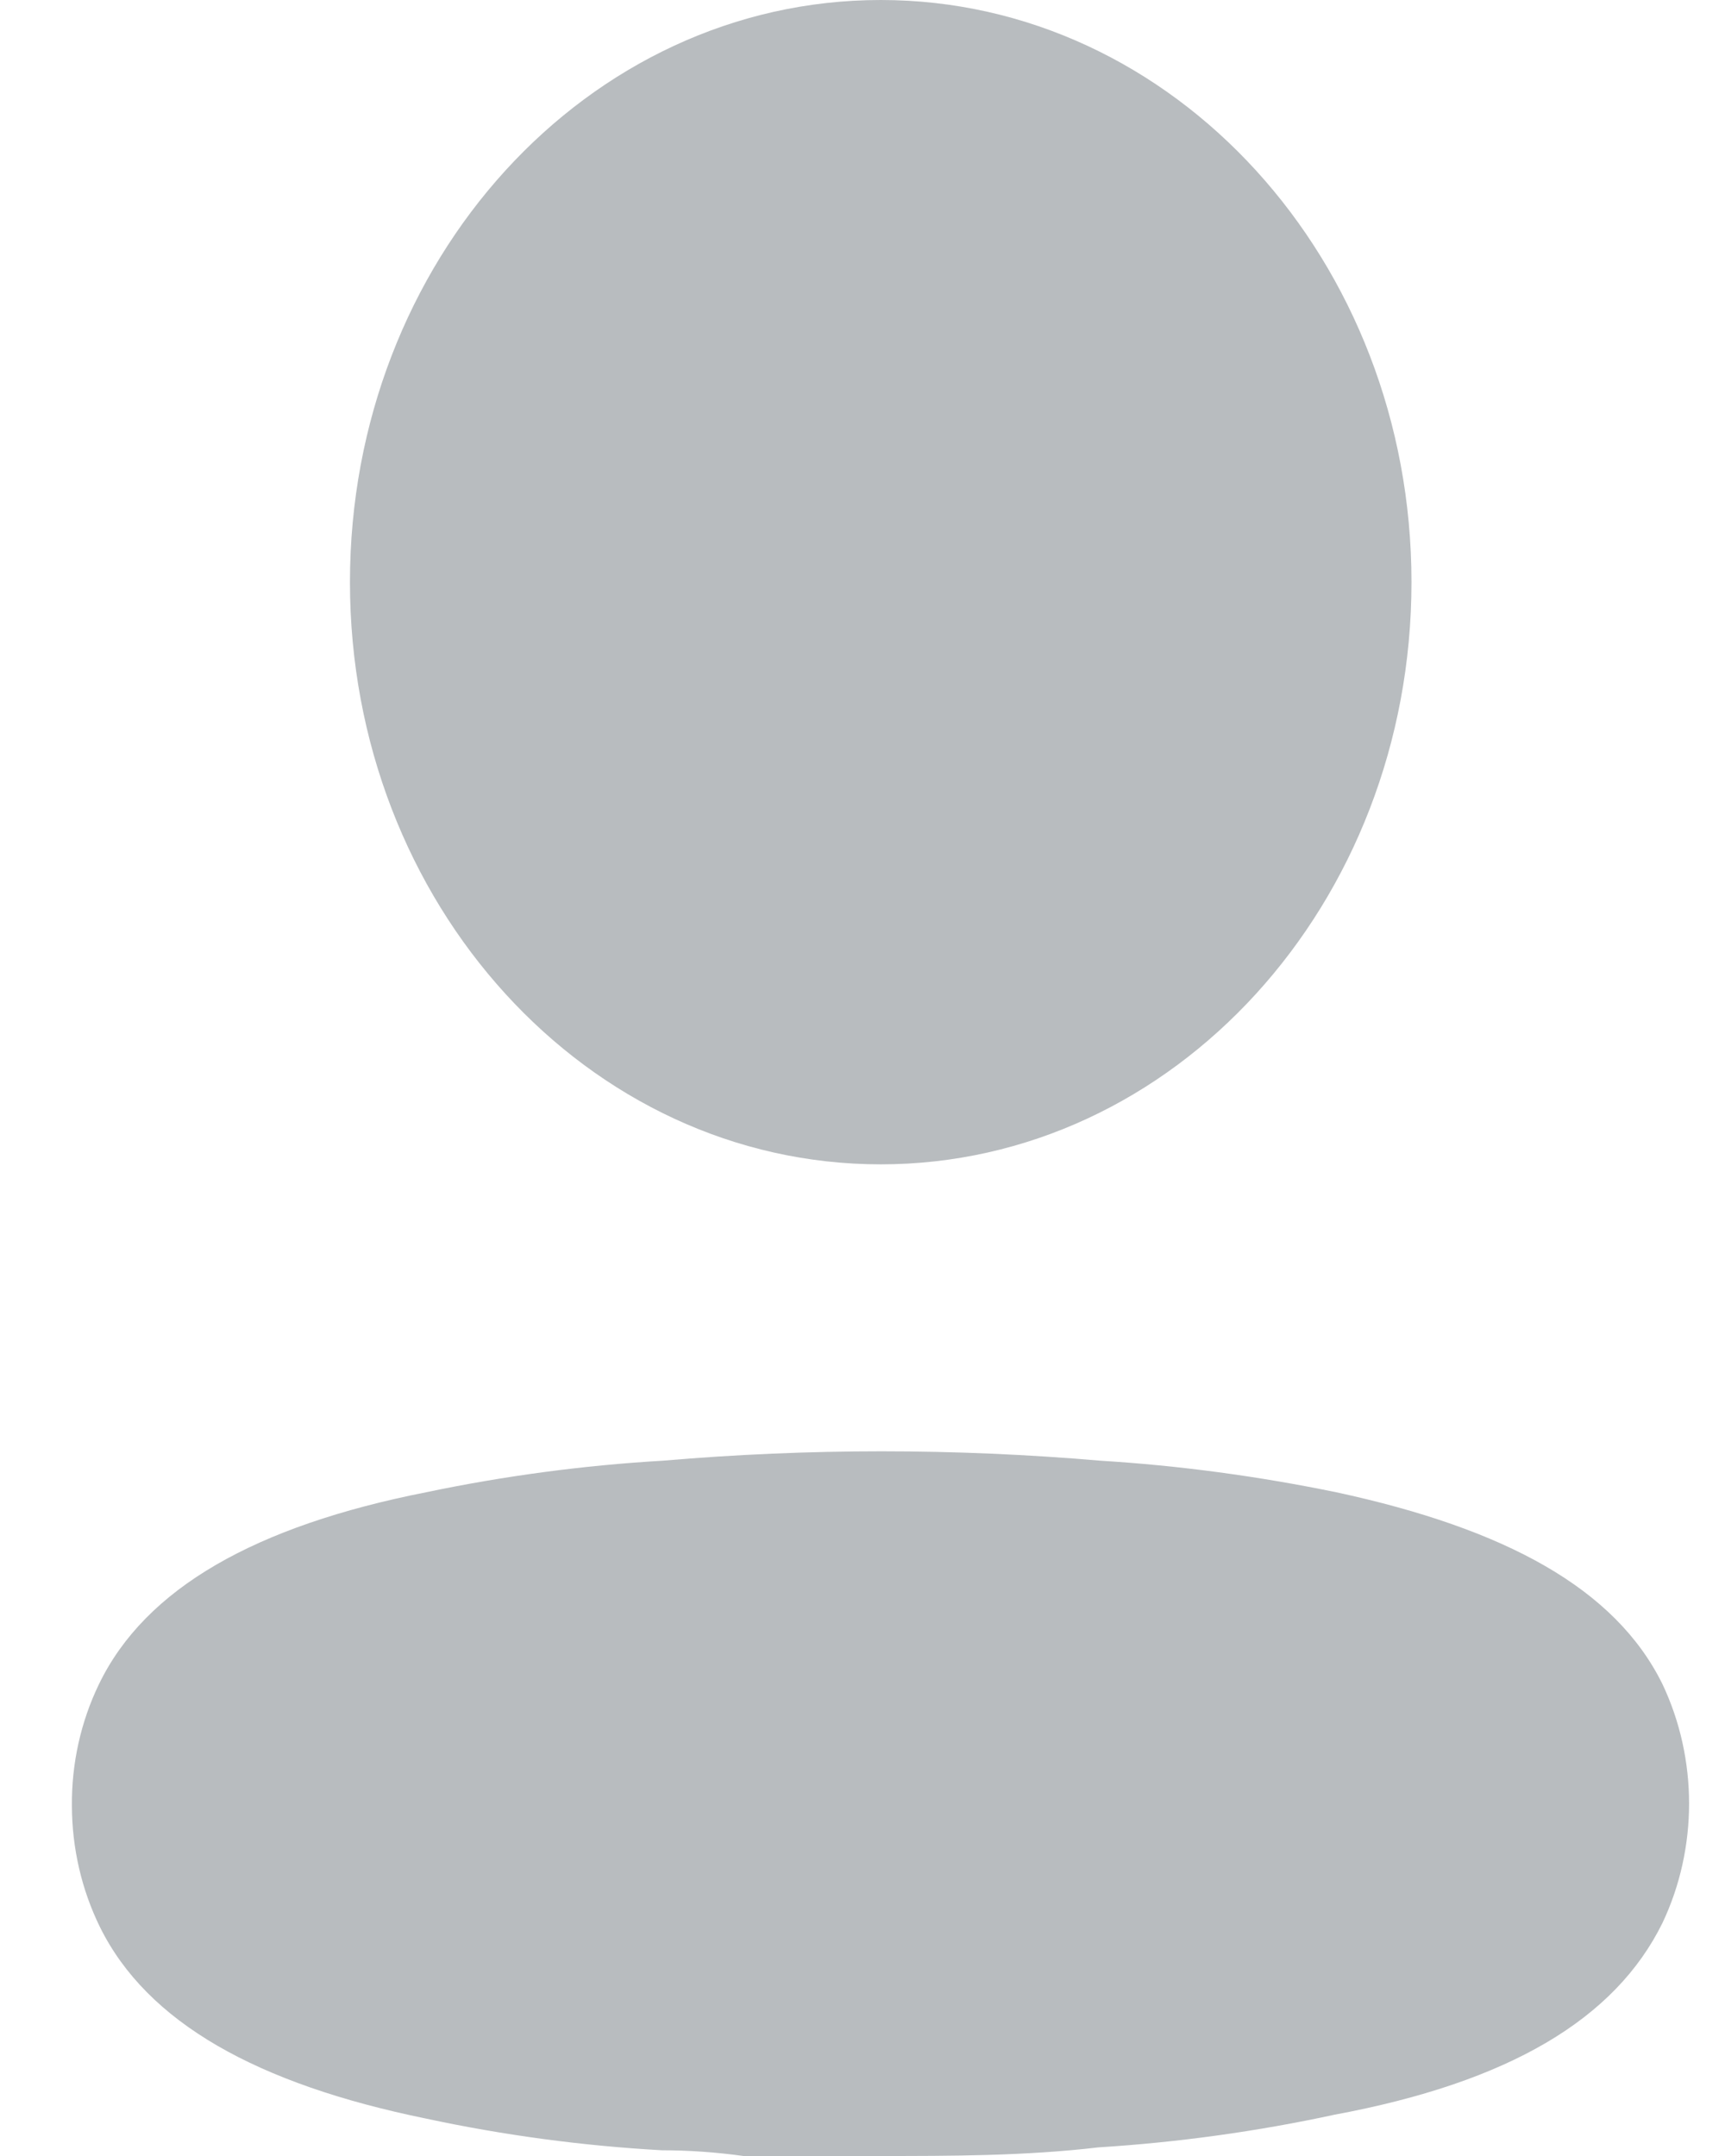 <svg width="16" height="20" viewBox="0 0 16 20" fill="none" xmlns="http://www.w3.org/2000/svg">
<path fill-rule="evenodd" clip-rule="evenodd" d="M13.092 5.4C13.092 2.418 10.888 0 8.169 0C5.45 0 3.246 2.418 3.246 5.4C3.246 8.383 5.45 10.801 8.169 10.801C10.888 10.801 13.092 8.383 13.092 5.4ZM10.205 13.55C8.855 13.434 7.499 13.434 6.149 13.55C5.412 13.593 4.677 13.691 3.952 13.843C2.37 14.155 1.348 14.733 0.918 15.623C0.75 15.97 0.663 16.359 0.667 16.753C0.668 17.144 0.757 17.529 0.926 17.874C1.364 18.763 2.386 19.333 3.952 19.653C4.674 19.808 5.406 19.906 6.141 19.947C6.385 19.947 6.636 19.964 6.896 20H8.137C8.826 20 9.507 20 10.188 19.92C10.924 19.874 11.656 19.773 12.378 19.617C14.001 19.315 14.982 18.728 15.42 17.838C15.749 17.144 15.749 16.317 15.42 15.623C14.982 14.733 13.96 14.181 12.395 13.843C11.671 13.694 10.94 13.595 10.205 13.55Z" fill="#B8BCBF"/>
</svg>
